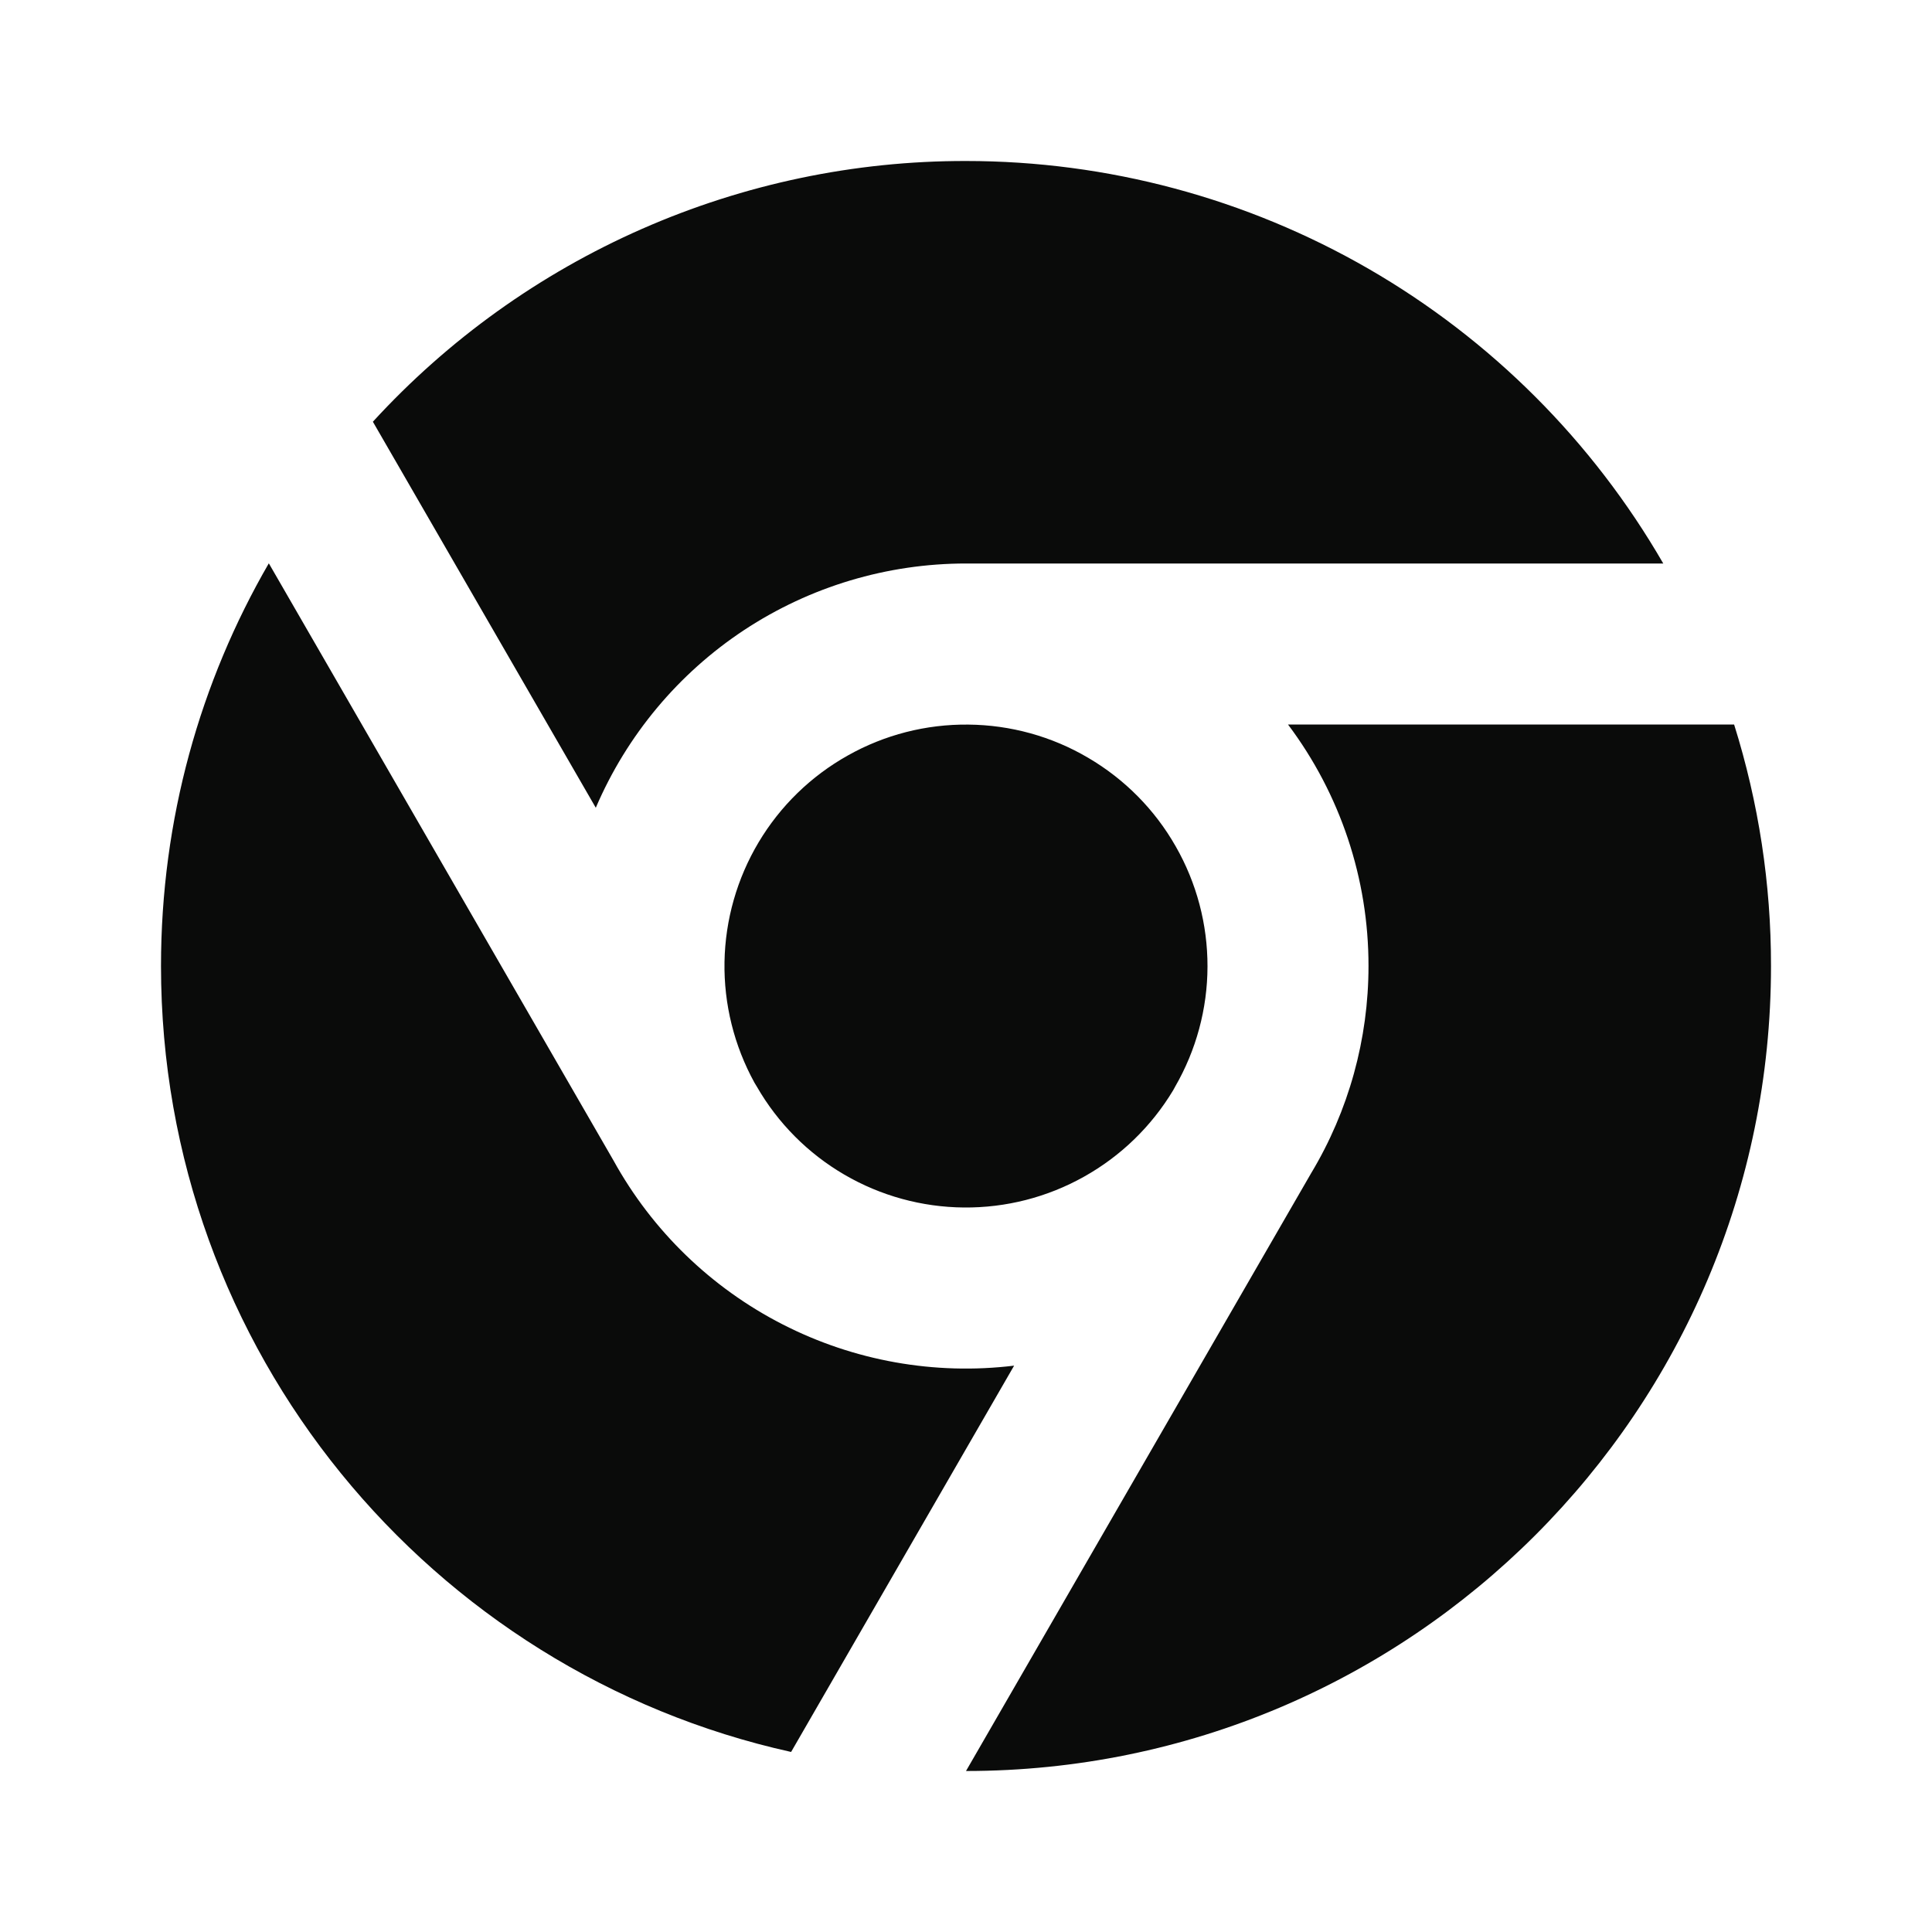 <svg width="21" height="21" viewBox="0 0 21 21" fill="none" xmlns="http://www.w3.org/2000/svg">
<path d="M8.599 19.043C4.681 18.175 1.75 14.68 1.75 10.5C1.75 8.906 2.176 7.411 2.922 6.123L6.669 12.615C7.09 13.378 7.73 13.998 8.506 14.395C9.281 14.792 10.158 14.949 11.023 14.844L8.599 19.043ZM10.5 19.25L14.251 12.753C14.66 12.073 14.875 11.294 14.875 10.5C14.876 9.553 14.569 8.632 14 7.875H18.849C19.116 8.725 19.251 9.61 19.25 10.5C19.25 15.333 15.333 19.25 10.5 19.25ZM12.751 11.852C12.515 12.244 12.182 12.567 11.783 12.79C11.384 13.014 10.934 13.129 10.477 13.125C10.02 13.121 9.572 12.998 9.178 12.768C8.783 12.538 8.455 12.208 8.227 11.812L8.201 11.769C7.98 11.367 7.867 10.915 7.875 10.456C7.883 9.998 8.011 9.549 8.246 9.155C8.481 8.761 8.815 8.436 9.215 8.212C9.614 7.987 10.066 7.871 10.525 7.876C10.983 7.88 11.433 8.004 11.828 8.237C12.224 8.469 12.552 8.8 12.779 9.199C13.007 9.597 13.126 10.048 13.125 10.506C13.124 10.965 13.002 11.415 12.773 11.812L12.751 11.852ZM4.053 4.584C4.872 3.69 5.868 2.976 6.978 2.488C8.088 2 9.287 1.748 10.5 1.75C12.036 1.75 13.545 2.154 14.876 2.922C16.206 3.69 17.311 4.795 18.079 6.125H10.5C9.643 6.125 8.805 6.376 8.089 6.848C7.374 7.32 6.813 7.992 6.476 8.78L4.053 4.584Z" fill="#0A0B0A"/>
</svg>
